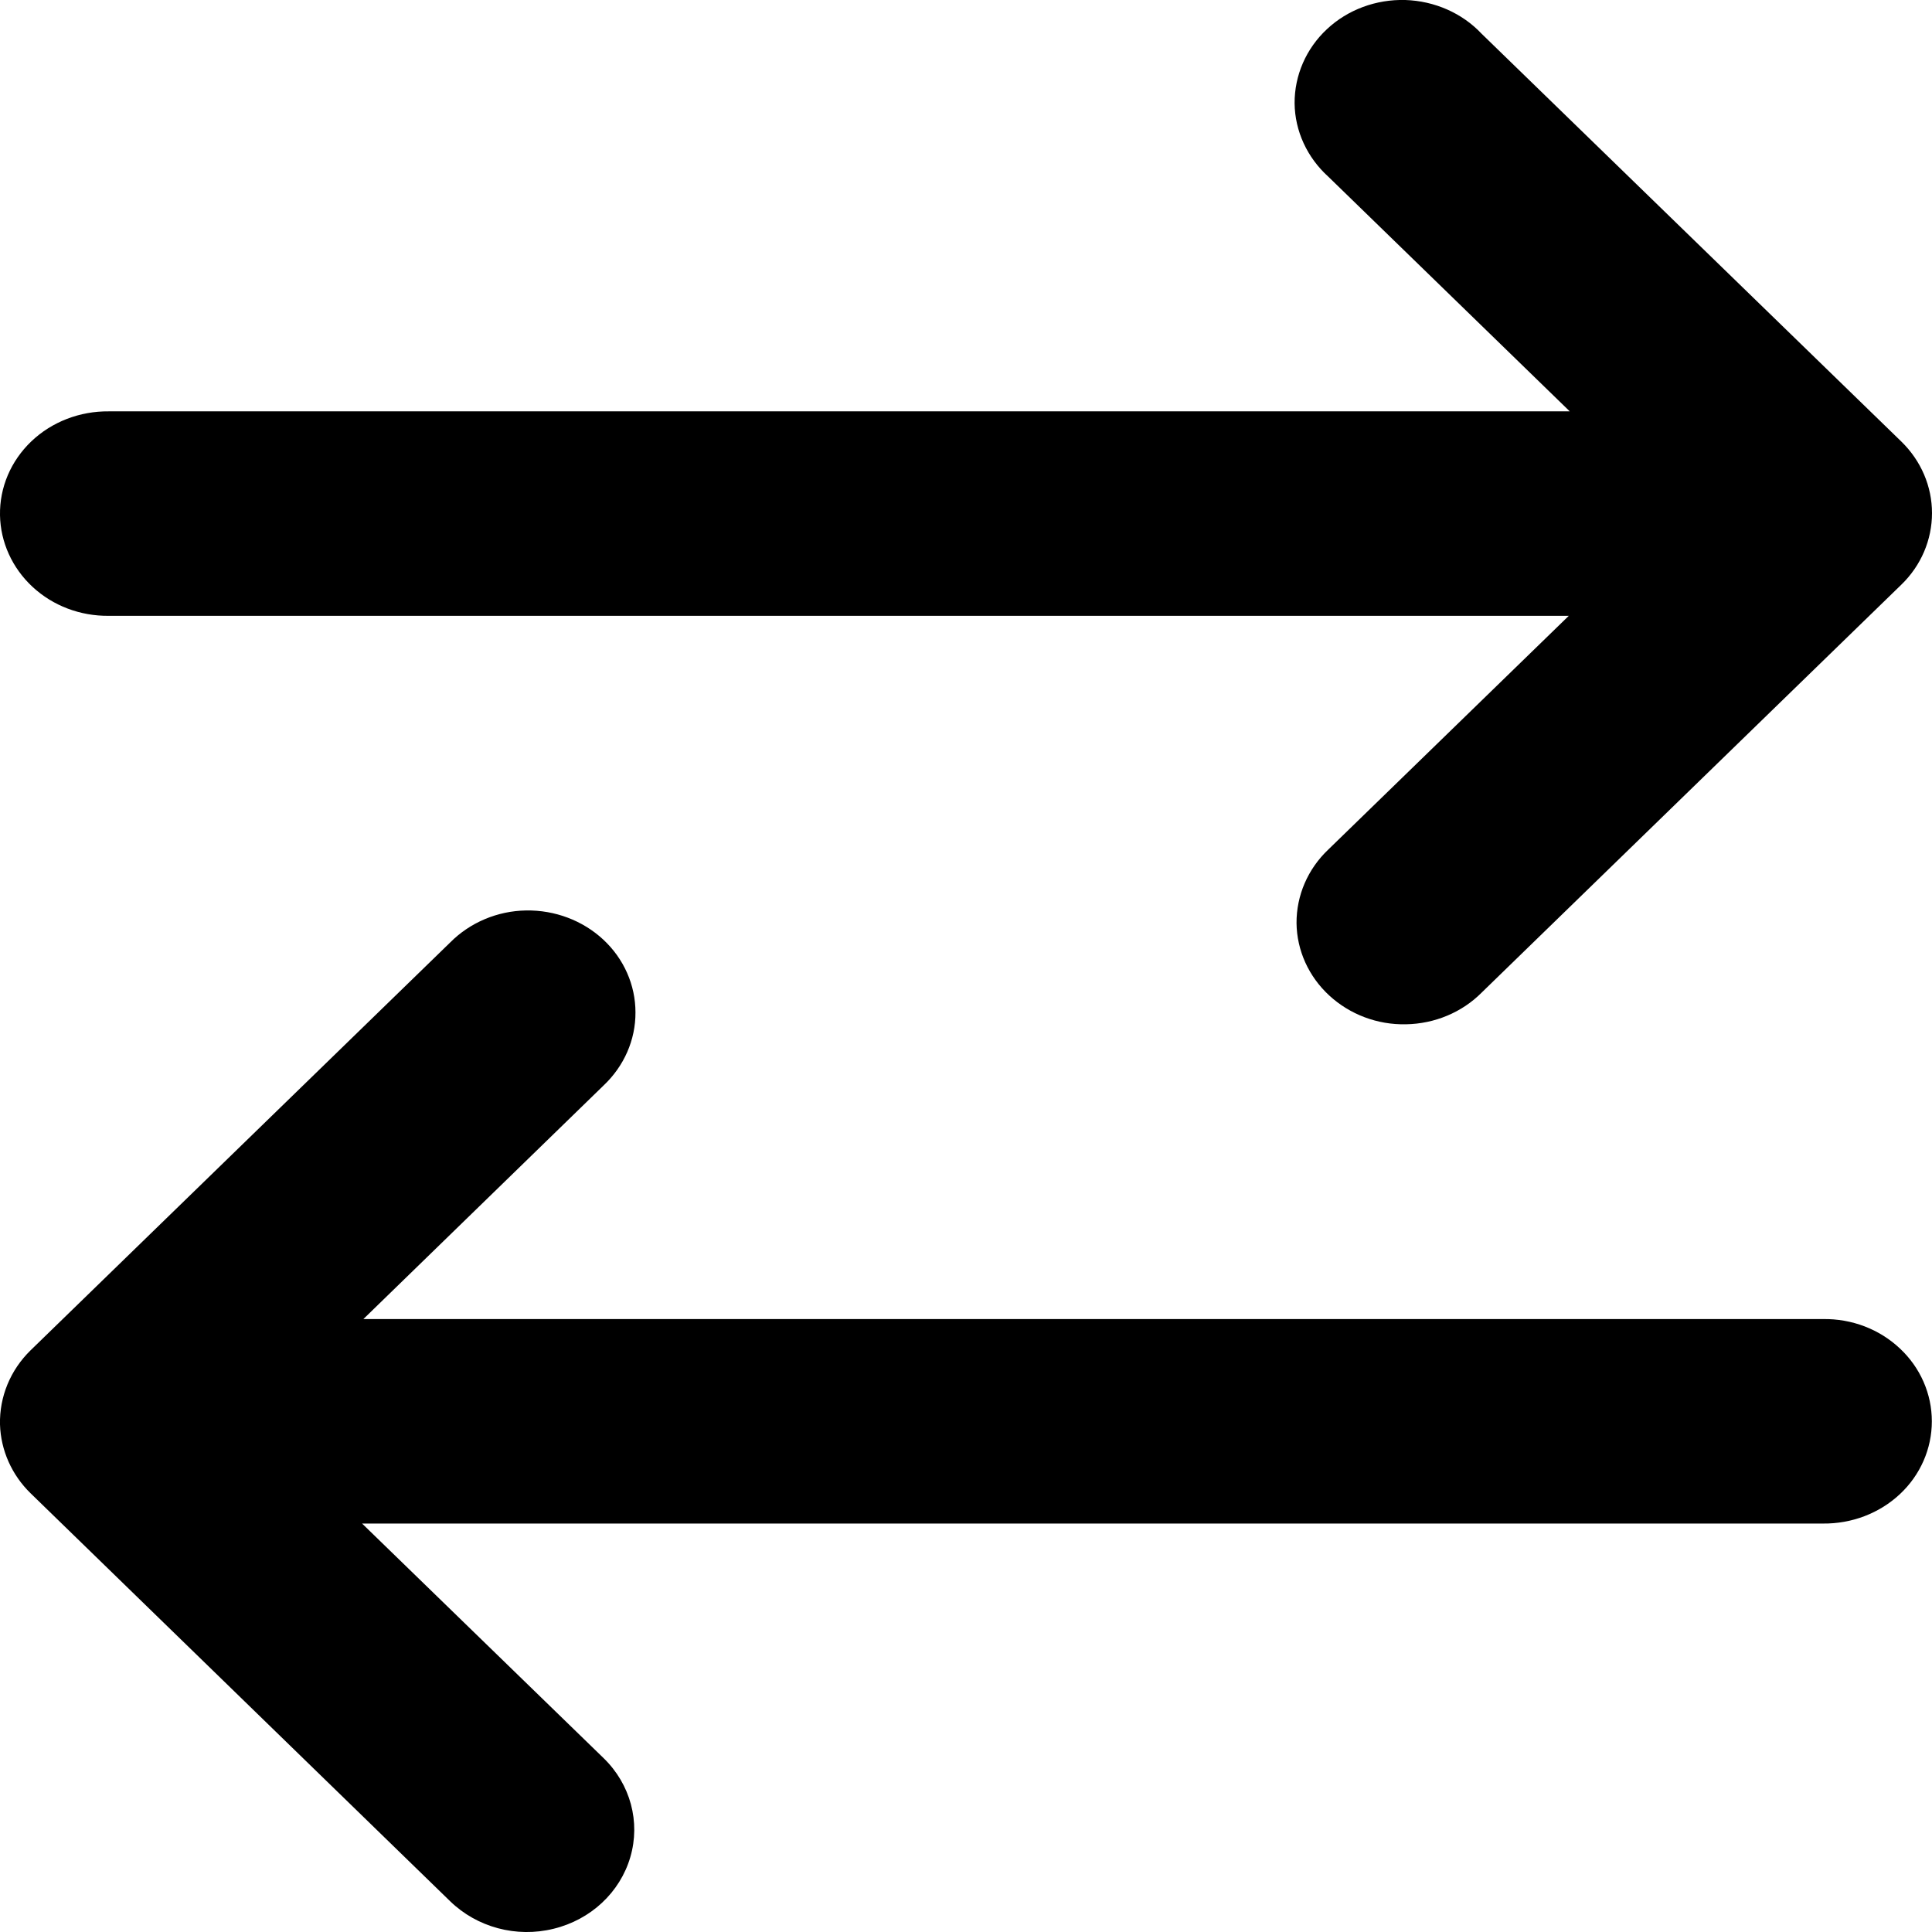 <svg
  width="12"
  height="12"
  viewBox="0 0 12 12"
  fill="none"
  xmlns="http://www.w3.org/2000/svg"
>
  <path
    fill-rule="evenodd"
    clip-rule="evenodd"
    d="M0 8.848C0.005 9.008 0.073 9.161 0.19 9.275L2.796 11.809C2.963 11.971 3.207 12.037 3.438 11.98C3.669 11.924 3.851 11.754 3.915 11.535C3.979 11.317 3.916 11.082 3.749 10.92L2.249 9.463H11.323C11.502 9.465 11.674 9.399 11.801 9.28C11.928 9.161 11.999 8.998 11.999 8.828C11.999 8.658 11.928 8.495 11.801 8.376C11.674 8.256 11.502 8.19 11.323 8.193H2.257L3.749 6.742C3.876 6.622 3.948 6.459 3.947 6.288C3.947 6.118 3.875 5.955 3.747 5.836C3.619 5.717 3.446 5.652 3.267 5.655C3.089 5.658 2.919 5.73 2.796 5.854L0.19 8.387C0.064 8.51 -0.004 8.676 0 8.848ZM0 3.2C0.003 3.368 0.076 3.528 0.202 3.645C0.329 3.763 0.499 3.827 0.676 3.825H9.744L8.251 5.276C8.123 5.397 8.052 5.562 8.053 5.734C8.055 5.903 8.128 6.065 8.256 6.183C8.384 6.301 8.555 6.366 8.733 6.362C8.911 6.359 9.081 6.288 9.203 6.165L11.81 3.631C11.932 3.513 12 3.353 12 3.187C12 3.021 11.932 2.862 11.81 2.743L9.203 0.21C9.082 0.081 8.91 0.006 8.729 0C8.547 -0.005 8.371 0.06 8.242 0.181C8.112 0.302 8.04 0.469 8.041 0.642C8.043 0.814 8.119 0.979 8.251 1.098L9.75 2.555H0.676C0.496 2.553 0.322 2.62 0.195 2.741C0.067 2.863 -0.003 3.028 0 3.2Z"
    fill="currentColor"
  />
</svg>
